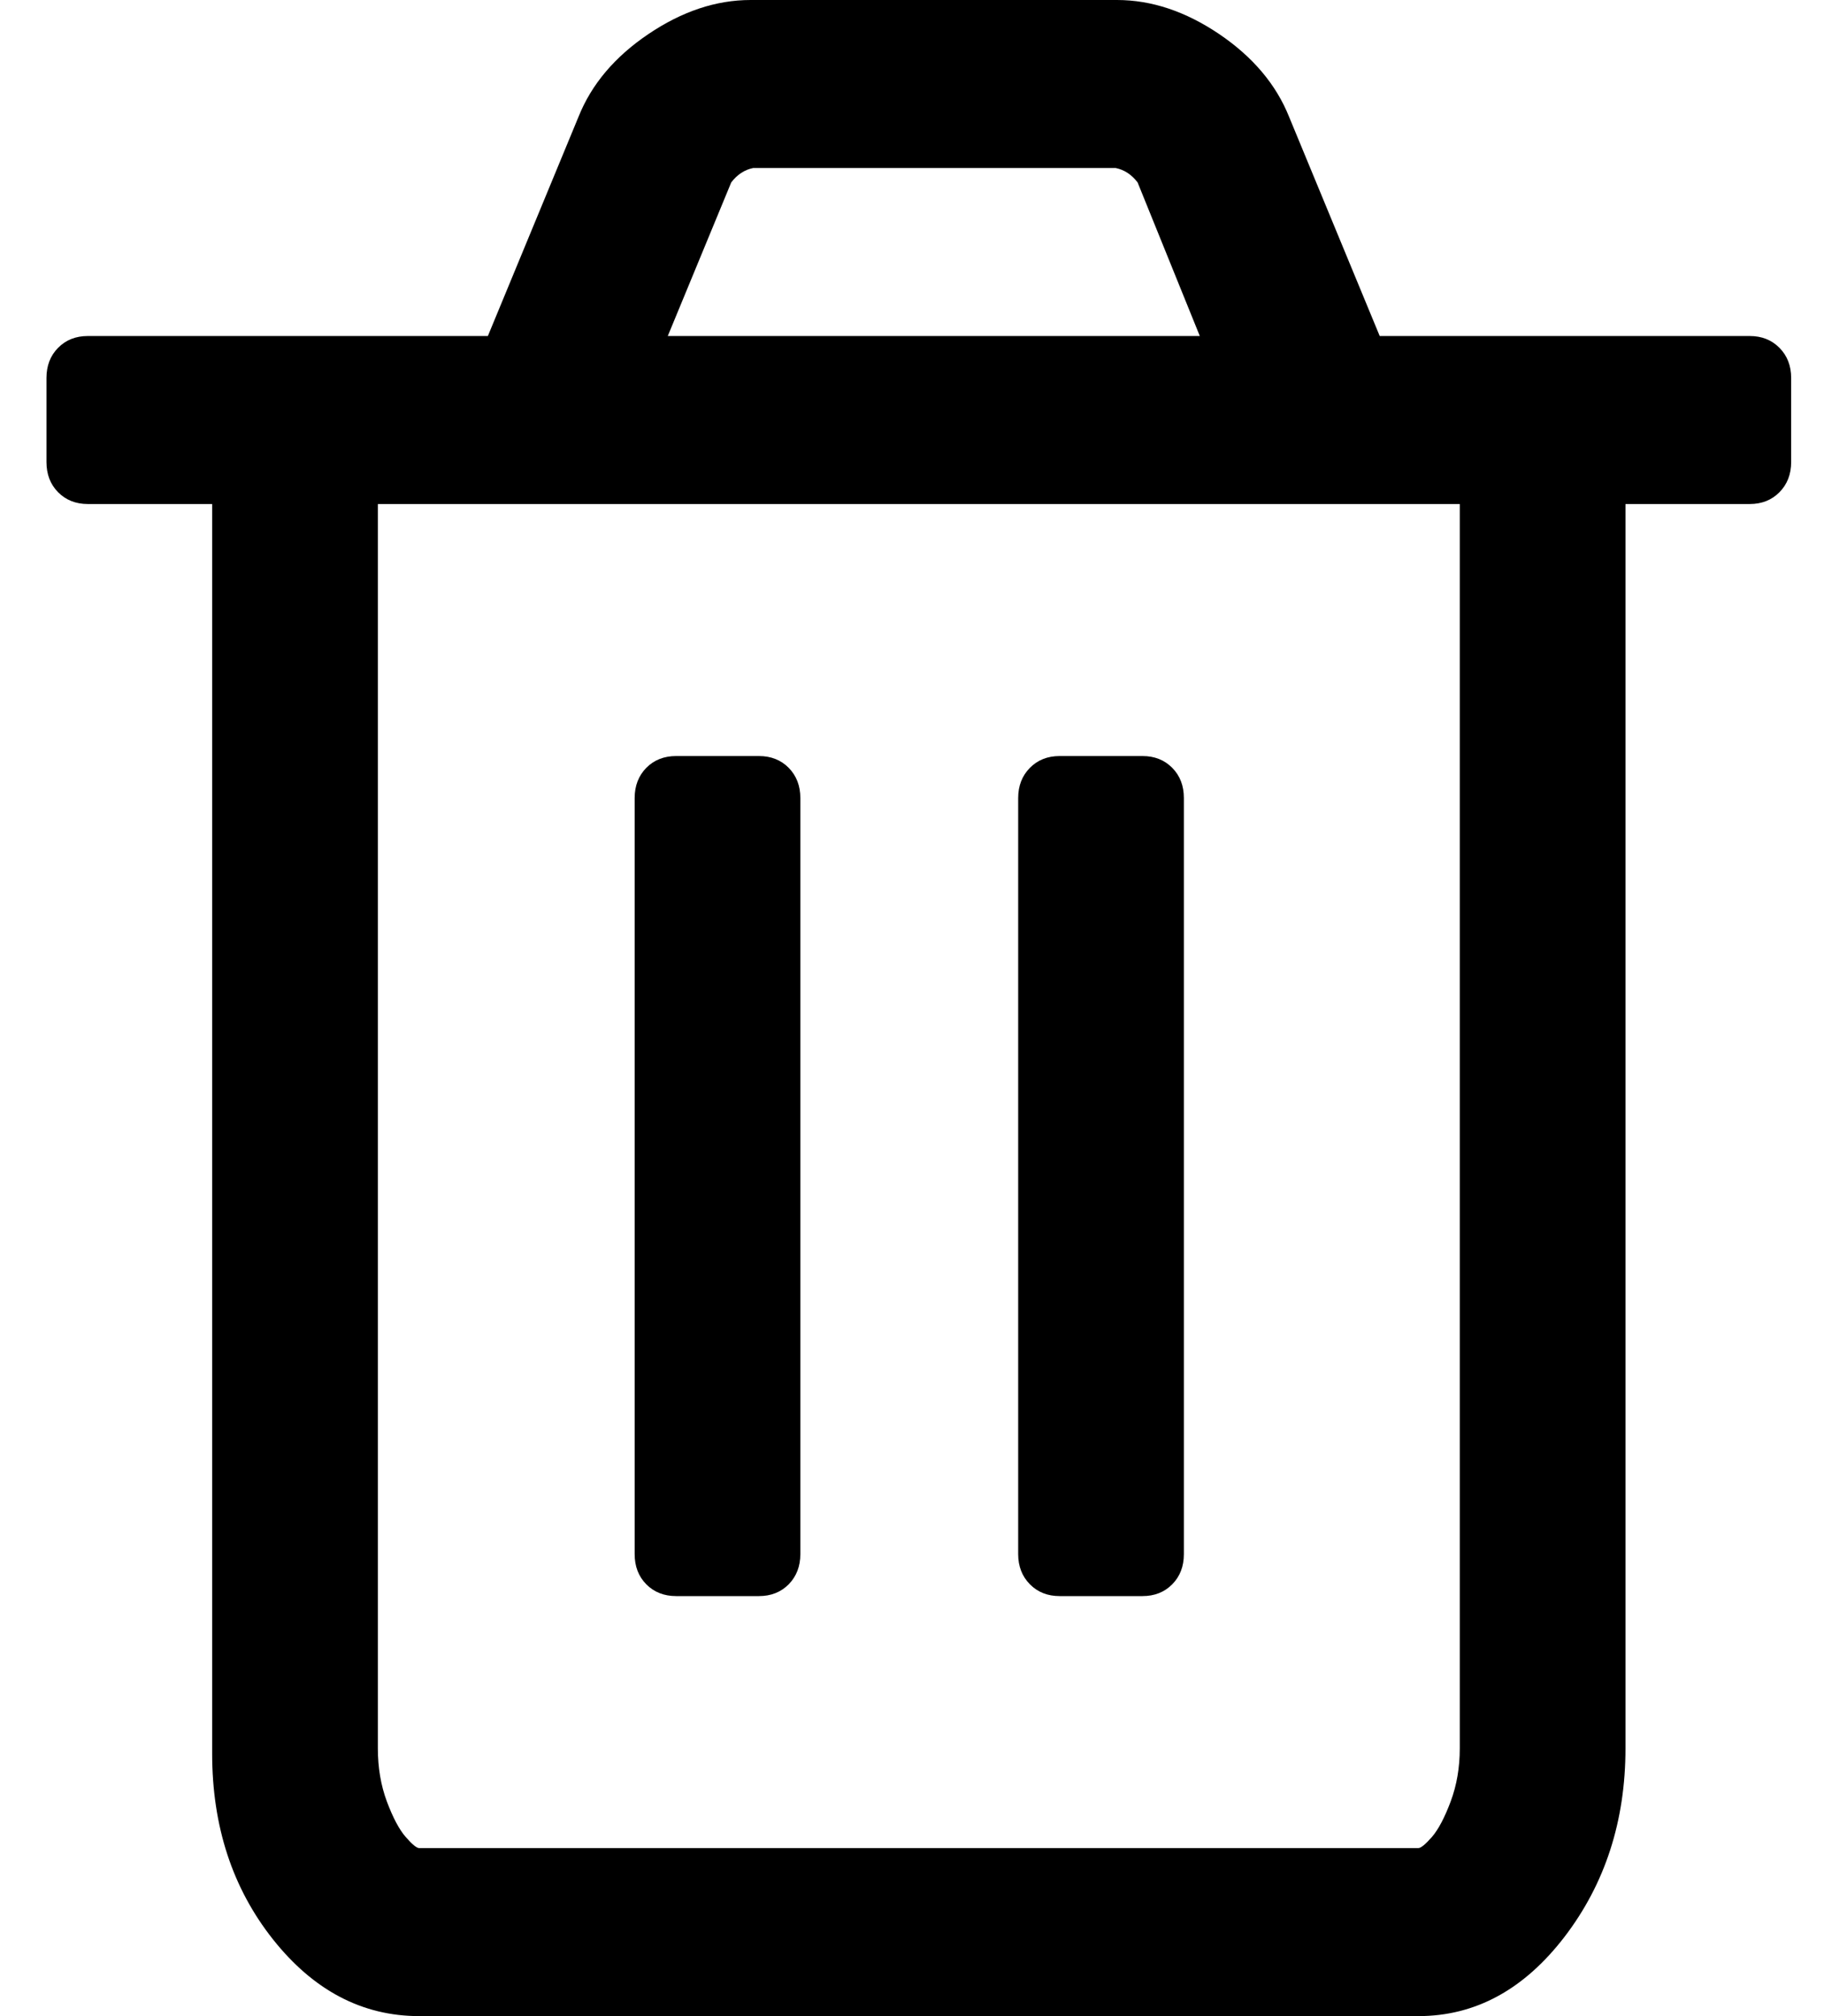 <svg
 xmlns="http://www.w3.org/2000/svg"
 xmlns:xlink="http://www.w3.org/1999/xlink"
 width="19px" height="21px">
<path fill-rule="evenodd"  fill="currentColor"
 d="M18.536,5.127 C18.455,5.209 18.352,5.250 18.226,5.250 L16.932,5.250 L16.932,18.211 C16.932,18.967 16.720,19.621 16.298,20.173 C15.875,20.724 15.368,21.000 14.774,21.000 L4.367,21.000 C3.774,21.000 3.266,20.733 2.843,20.200 C2.421,19.667 2.210,19.022 2.210,18.266 L2.210,5.250 L0.915,5.250 C0.790,5.250 0.686,5.209 0.605,5.127 C0.524,5.045 0.484,4.940 0.484,4.812 L0.484,3.937 C0.484,3.810 0.524,3.705 0.605,3.623 C0.686,3.541 0.789,3.500 0.915,3.500 L5.082,3.500 L6.026,1.217 C6.161,0.879 6.403,0.592 6.754,0.355 C7.105,0.118 7.460,0.000 7.819,0.000 L11.635,0.000 C11.994,0.000 12.349,0.118 12.700,0.355 C13.050,0.592 13.293,0.880 13.428,1.217 L14.372,3.500 L18.226,3.500 C18.352,3.500 18.455,3.541 18.536,3.623 C18.617,3.705 18.658,3.810 18.658,3.937 L18.658,4.812 C18.658,4.940 18.617,5.045 18.536,5.127 ZM11.850,1.900 C11.787,1.818 11.711,1.768 11.621,1.750 L7.846,1.750 C7.756,1.768 7.680,1.818 7.617,1.900 L6.956,3.500 L12.498,3.500 L11.850,1.900 ZM15.206,18.211 L15.206,5.250 L3.936,5.250 L3.936,18.211 C3.936,18.411 3.967,18.596 4.030,18.765 C4.093,18.933 4.158,19.056 4.226,19.134 C4.293,19.211 4.340,19.250 4.367,19.250 L14.774,19.250 C14.801,19.250 14.848,19.211 14.916,19.134 C14.983,19.056 15.048,18.933 15.111,18.765 C15.174,18.596 15.206,18.412 15.206,18.211 L15.206,18.211 ZM11.901,16.625 L11.038,16.625 C10.912,16.625 10.809,16.584 10.728,16.502 C10.647,16.420 10.606,16.315 10.606,16.188 L10.606,8.312 C10.606,8.185 10.647,8.080 10.728,7.998 C10.809,7.916 10.912,7.875 11.038,7.875 L11.901,7.875 C12.027,7.875 12.130,7.916 12.211,7.998 C12.292,8.080 12.332,8.185 12.332,8.312 L12.332,16.188 C12.332,16.315 12.292,16.420 12.211,16.502 C12.130,16.584 12.027,16.625 11.901,16.625 ZM7.906,16.625 L7.043,16.625 C6.917,16.625 6.813,16.584 6.732,16.502 C6.651,16.420 6.611,16.315 6.611,16.188 L6.611,8.312 C6.611,8.185 6.652,8.080 6.732,7.998 C6.813,7.916 6.917,7.875 7.043,7.875 L7.906,7.875 C8.031,7.875 8.135,7.916 8.216,7.998 C8.296,8.080 8.337,8.185 8.337,8.312 L8.337,16.188 C8.337,16.315 8.296,16.420 8.216,16.502 C8.135,16.584 8.031,16.625 7.906,16.625 Z"/>
</svg>